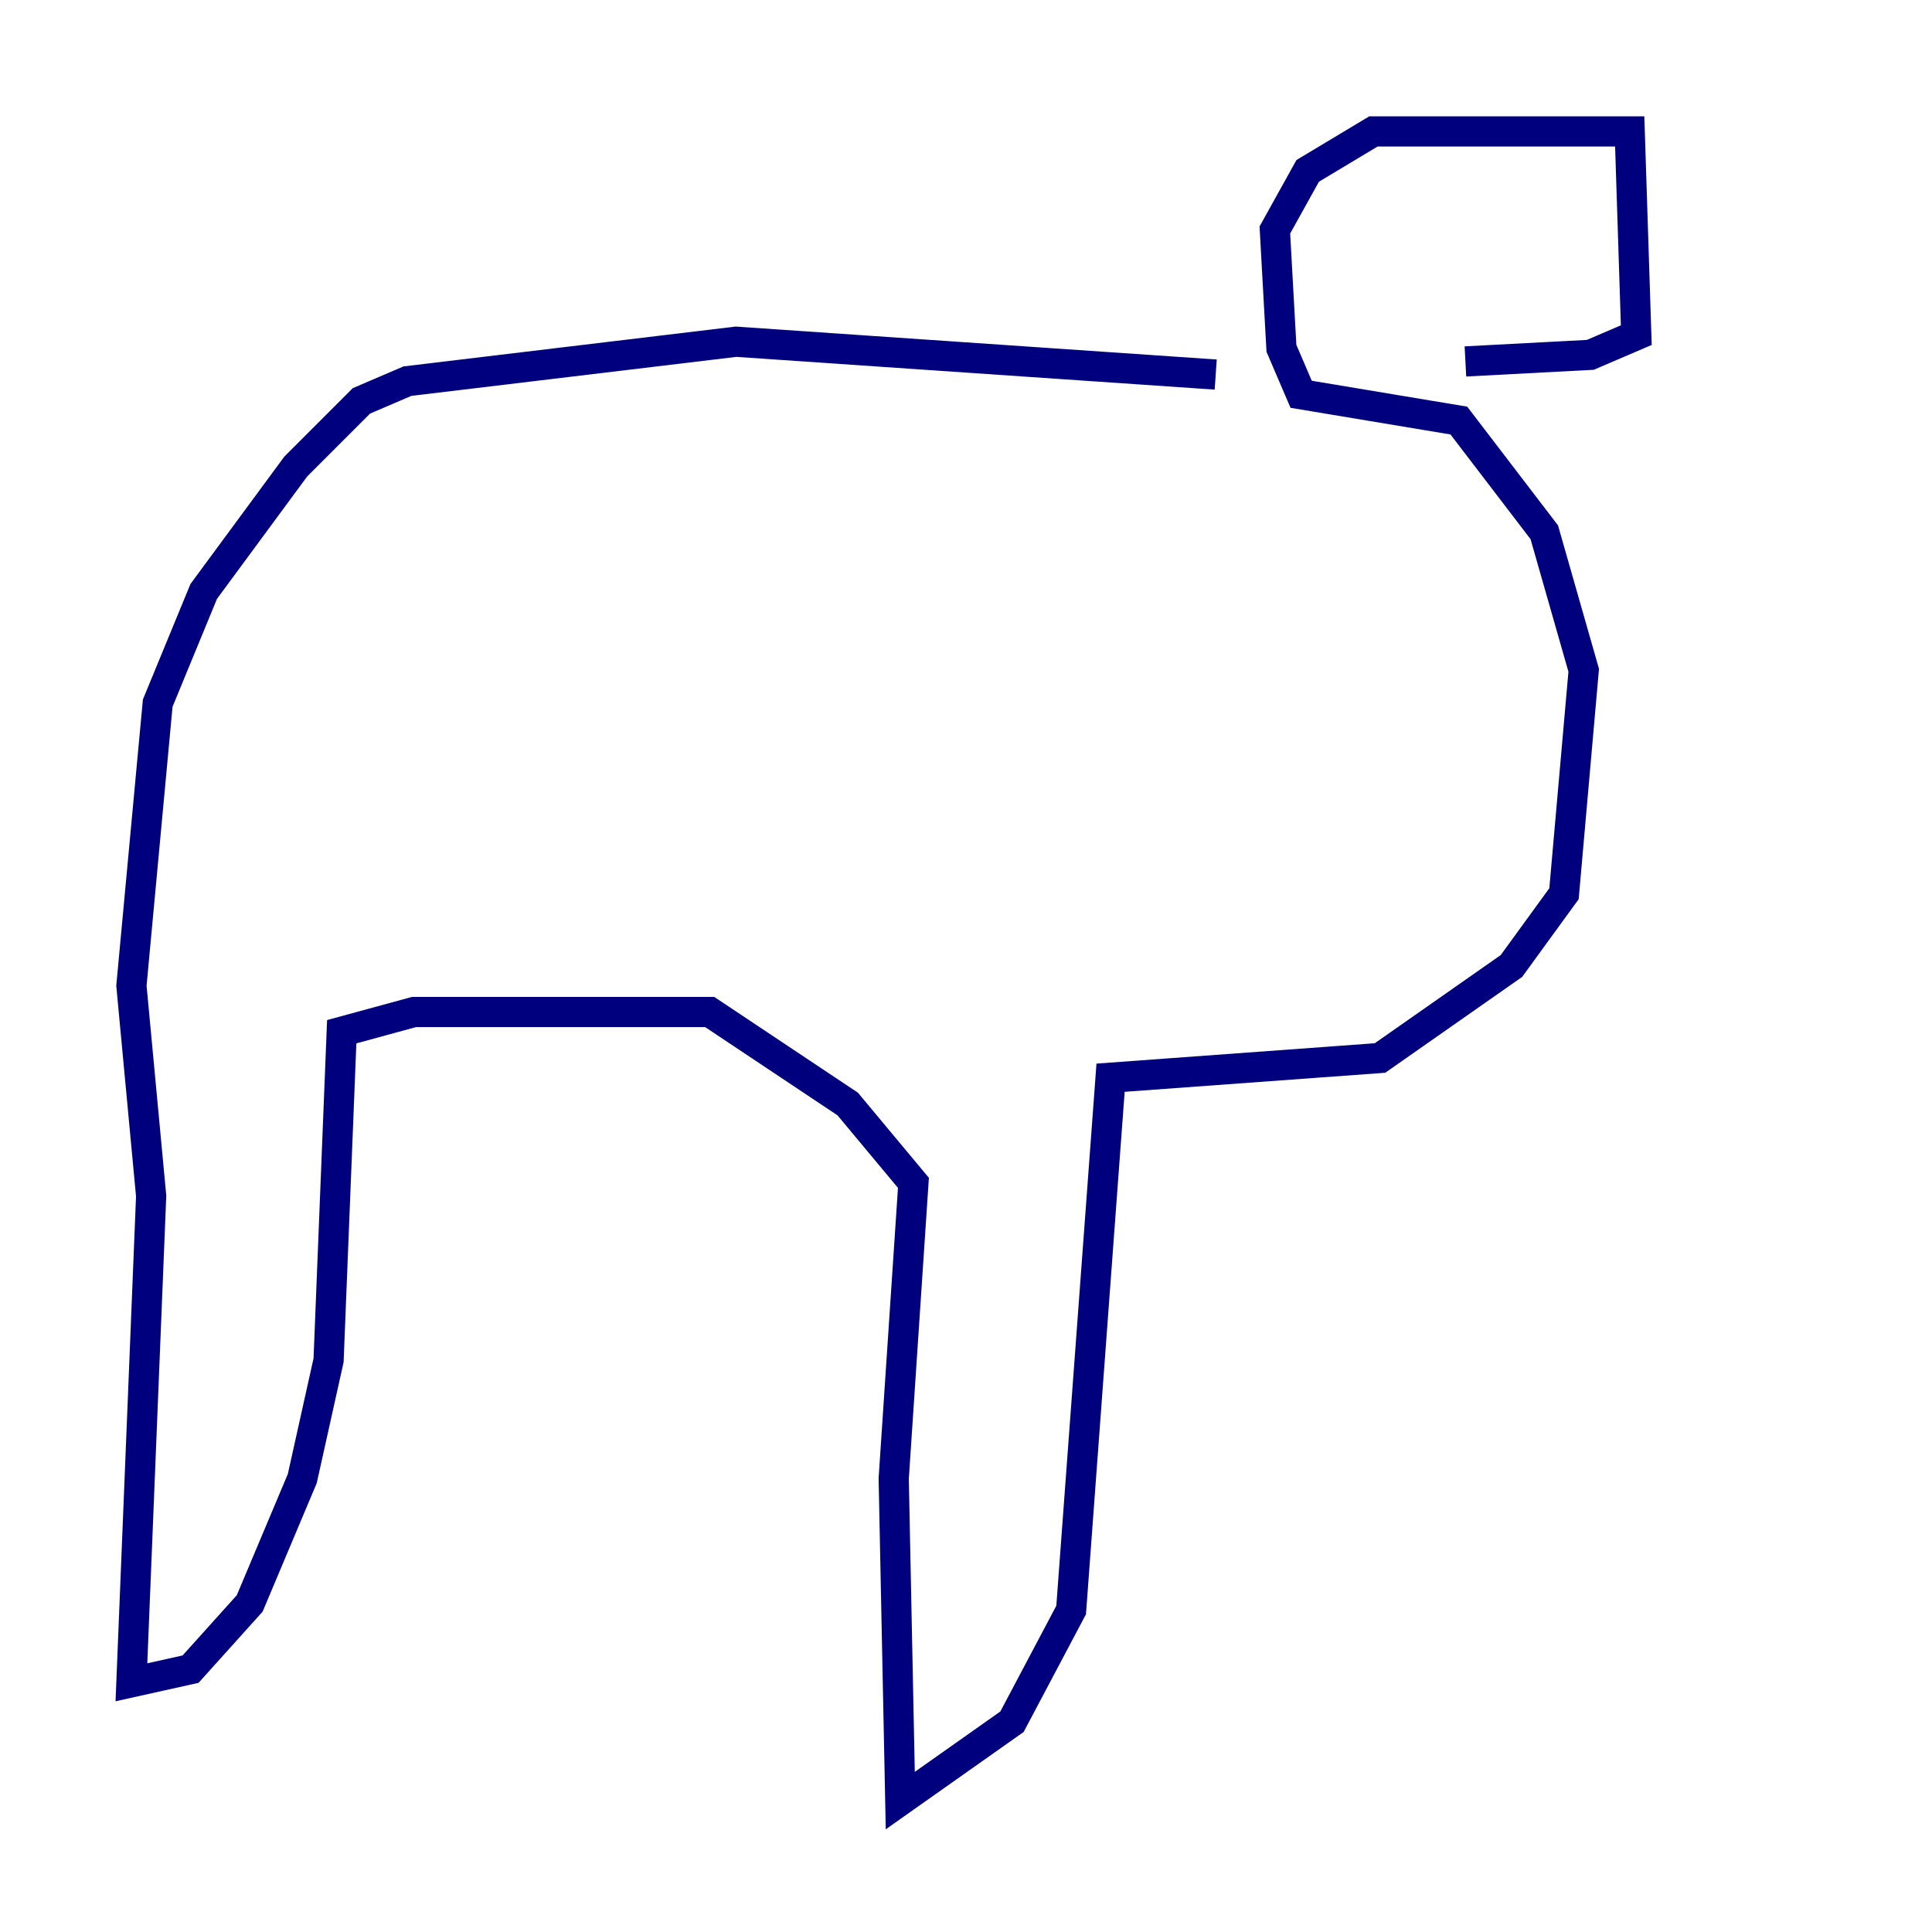 <?xml version="1.0" encoding="utf-8" ?>
<svg baseProfile="tiny" height="128" version="1.2" viewBox="0,0,128,128" width="128" xmlns="http://www.w3.org/2000/svg" xmlns:ev="http://www.w3.org/2001/xml-events" xmlns:xlink="http://www.w3.org/1999/xlink"><defs /><polyline fill="none" points="80.544,24.816 48.762,22.64 26.993,25.252 23.946,26.558 19.592,30.912 13.497,39.184 10.449,46.585 8.707,65.306 10.014,79.238 8.707,111.456 12.626,110.585 16.544,106.231 20.027,97.959 21.769,90.122 22.64,68.354 27.429,67.048 47.02,67.048 56.163,73.143 60.517,78.367 59.211,97.959 59.646,119.293 67.048,114.068 70.966,106.667 73.578,71.401 91.429,70.095 100.136,64.0 103.619,59.211 104.925,44.408 102.313,35.265 96.653,27.864 86.204,26.122 84.898,23.075 84.463,15.238 86.639,11.32 90.993,8.707 107.973,8.707 108.408,22.204 105.361,23.51 97.088,23.946" stroke="#00007f" stroke-width="2" /></svg>